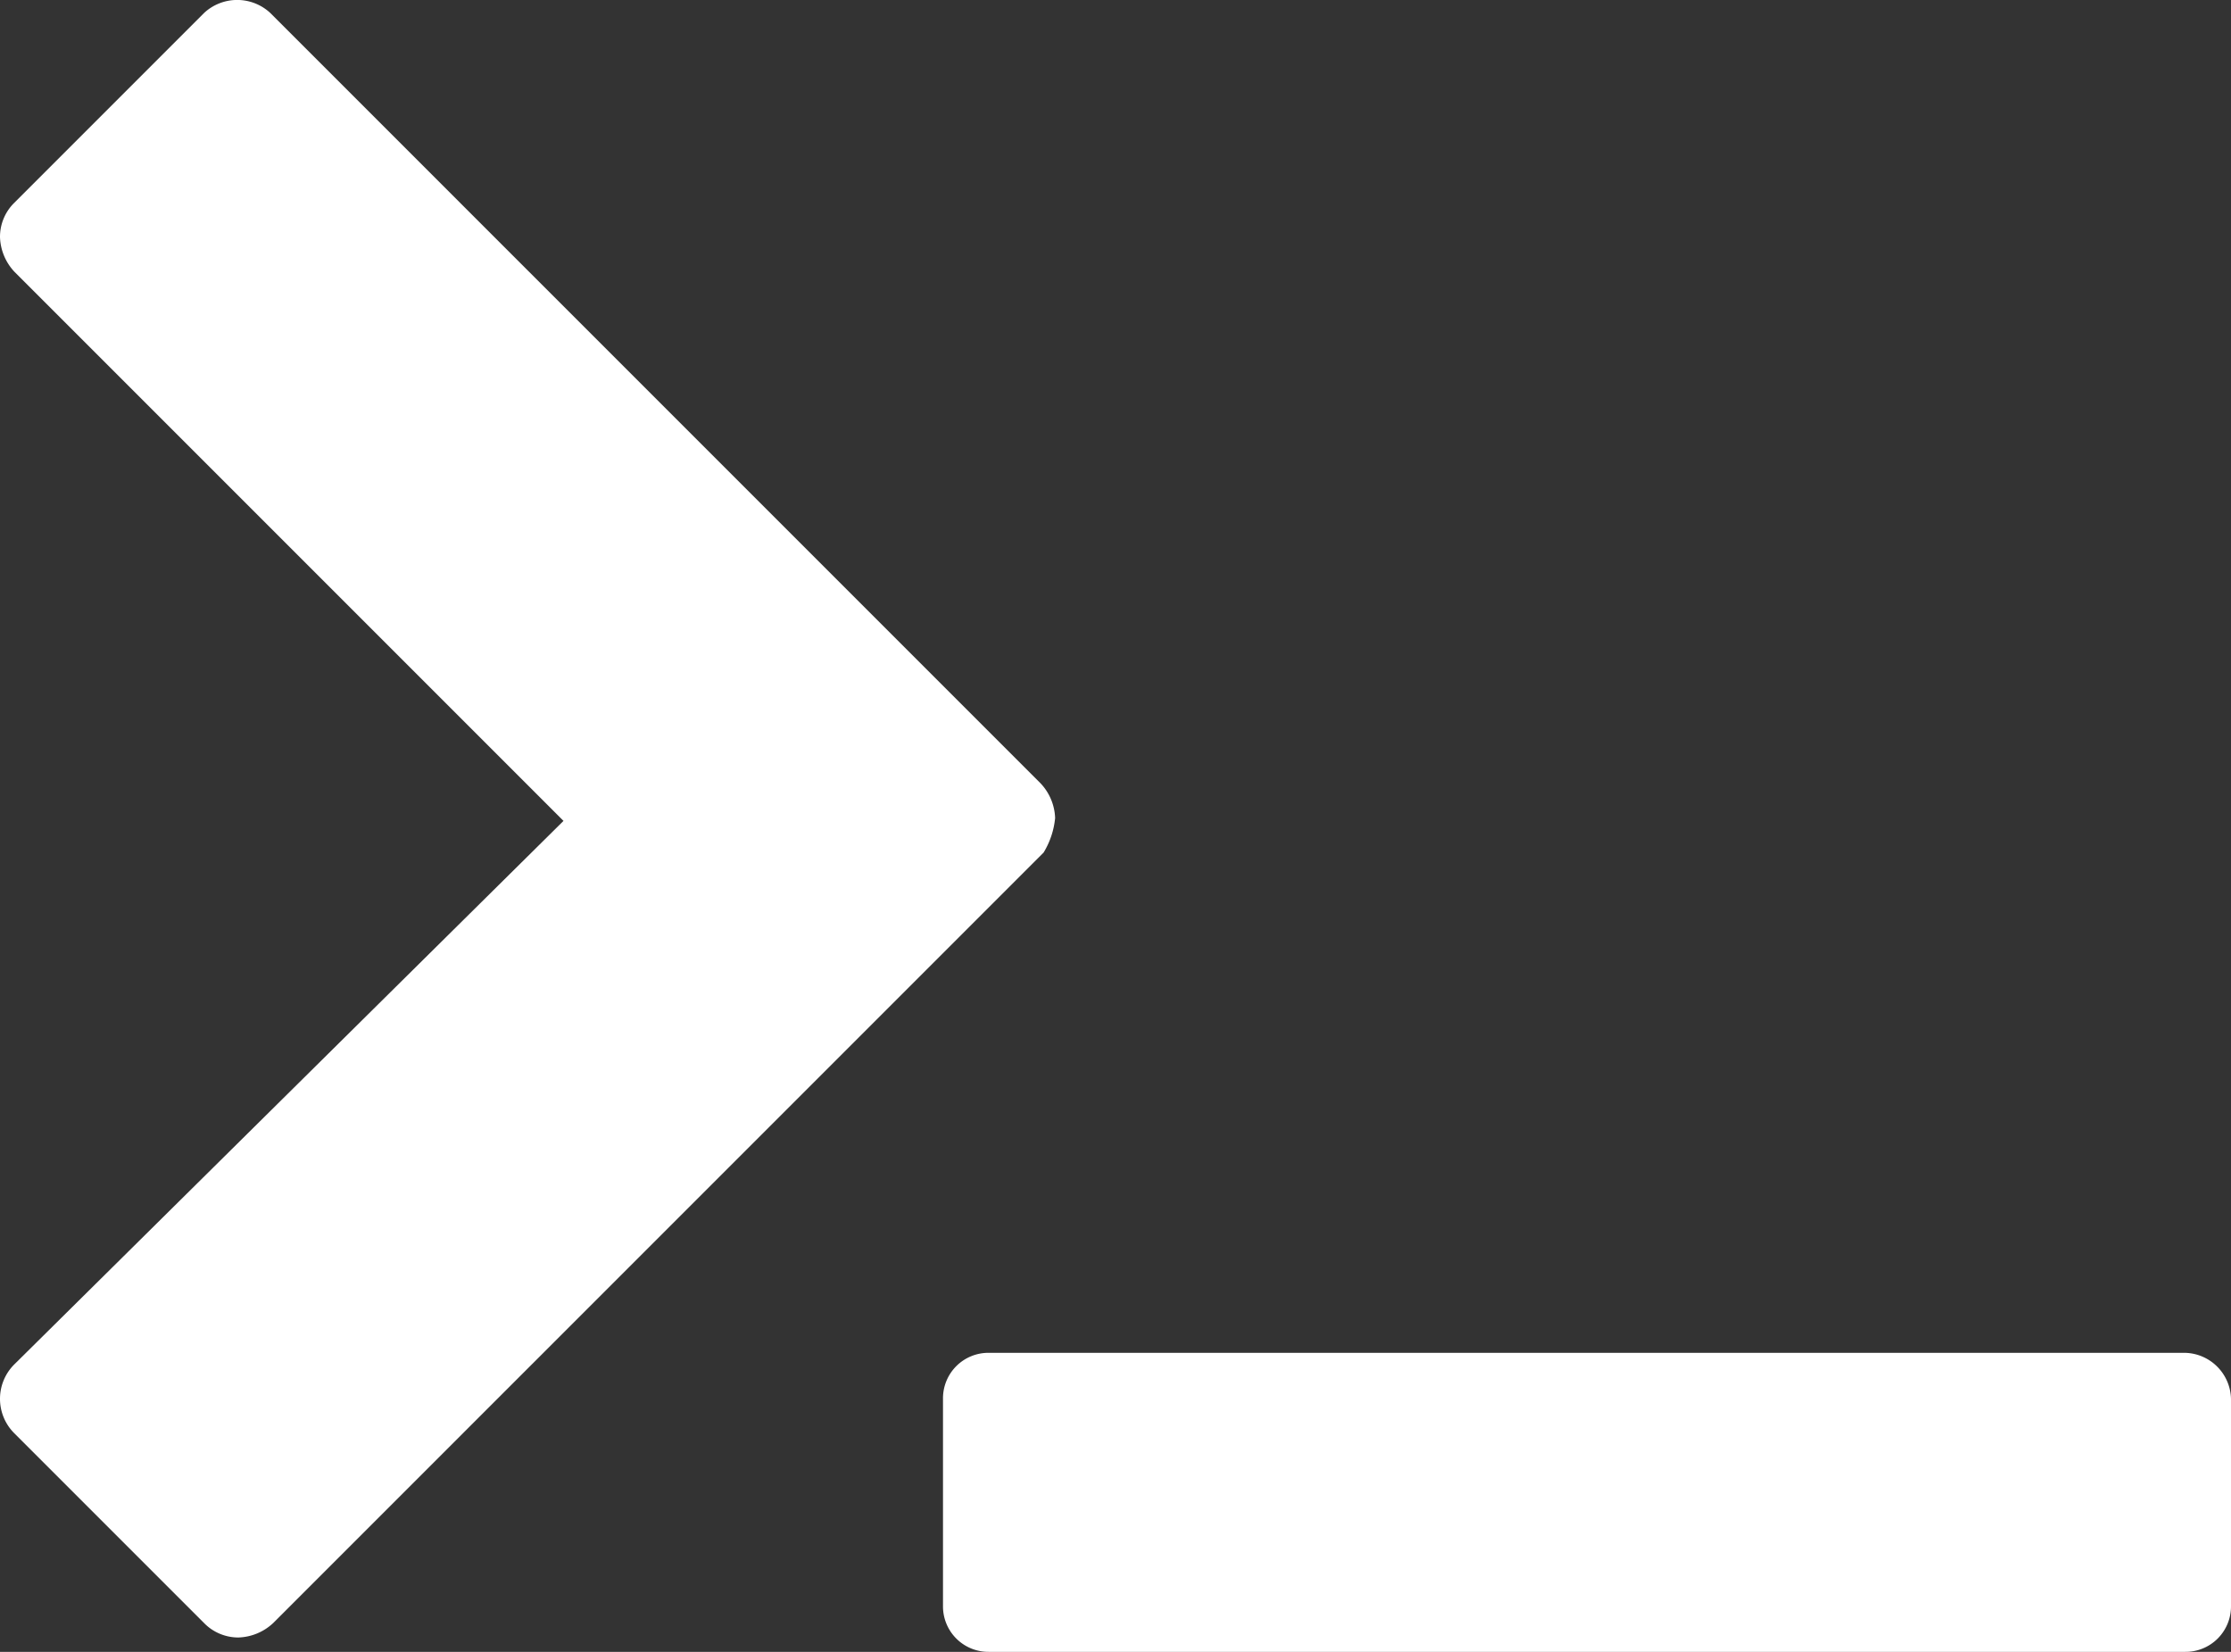 <svg id="Capa_1" data-name="Capa 1" xmlns="http://www.w3.org/2000/svg" viewBox="0 0 77.6 57.45"><rect x="0" y="0" width="77.6" height="57.45" fill="#333333" stroke="none"/><defs><style>.cls-1{fill:#fff;}</style></defs><path class="cls-1" d="M45.3,47.1a1.85,1.85,0,0,0-.5-1.2L18,19.1a1.69,1.69,0,0,0-2.3,0L9.1,25.7a1.66,1.66,0,0,0-.5,1.2,1.85,1.85,0,0,0,.5,1.2L28.2,47.2,9.1,66.1a1.69,1.69,0,0,0,0,2.4l6.6,6.6a1.66,1.66,0,0,0,1.2.5,1.85,1.85,0,0,0,1.2-.5L44.9,48.3A2.84,2.84,0,0,0,45.3,47.1Z" transform="translate(-8.6 -18.65)"/><path class="cls-1" d="M84.6,65.7H43a1.58,1.58,0,0,0-1.6,1.6v7.2A1.58,1.58,0,0,0,43,76.1H84.6a1.58,1.58,0,0,0,1.6-1.6V67.3A1.64,1.64,0,0,0,84.6,65.7Z" transform="translate(-8.6 -18.65)"/></svg>